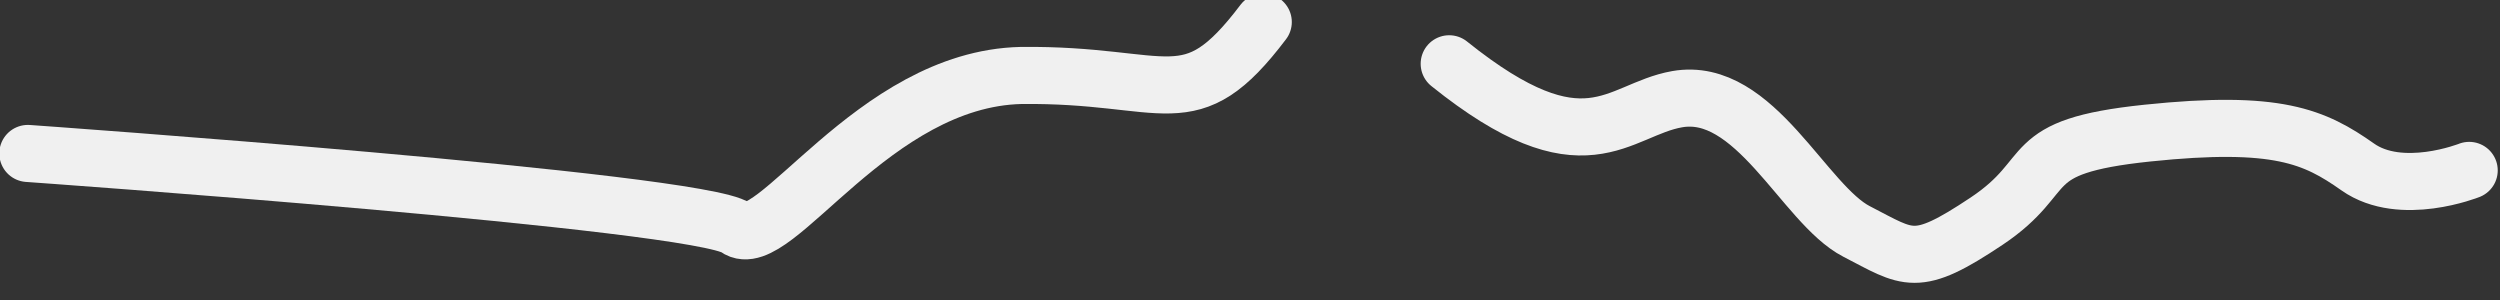 <?xml version="1.0" encoding="UTF-8" standalone="no"?>
<!-- Created with Inkscape (http://www.inkscape.org/) -->

<svg
   xmlns:dc="http://purl.org/dc/elements/1.1/"
   xmlns:cc="http://creativecommons.org/ns#"
   xmlns:rdf="http://www.w3.org/1999/02/22-rdf-syntax-ns#"
   xmlns:svg="http://www.w3.org/2000/svg"
   xmlns="http://www.w3.org/2000/svg"
   xmlns:sodipodi="http://sodipodi.sourceforge.net/DTD/sodipodi-0.dtd"
   xmlns:inkscape="http://www.inkscape.org/namespaces/inkscape"
   width="300"
   height="36"
   viewBox="0 0 79.375 9.525"
   version="1.1"
   id="svg850"
   inkscape:version="0.92.4 (5da689c313, 2019-01-14)"
   sodipodi:docname="white-wire-cut.svg">
  <rect x="0" y="0" width="79.375" height="9.525" fill="#333333" stroke="none"/>
  <defs
     id="defs844" />
  <sodipodi:namedview
     id="base"
     pagecolor="#ffffff"
     bordercolor="#666666"
     borderopacity="1.0"
     inkscape:pageopacity="0.0"
     inkscape:pageshadow="2"
     inkscape:zoom="3.959798"
     inkscape:cx="150.39064"
     inkscape:cy="46.267072"
     inkscape:document-units="mm"
     inkscape:current-layer="layer1"
     showgrid="false"
     units="px"
     inkscape:window-width="1920"
     inkscape:window-height="1017"
     inkscape:window-x="1072"
     inkscape:window-y="690"
     inkscape:window-maximized="1" />
  <g
     inkscape:label="Layer 1"
     inkscape:groupmode="layer"
     id="layer1"
     transform="translate(0,-287.475)">
    <path
       inkscape:connector-curvature="0"
       id="path817"
       d="m 0.884,292.347 c 0,0 21.318,1.507 22.497,2.368 1.179,0.861 4.323,-4.736 9.038,-4.844 4.716,-0.053 5.332,1.418 7.69,-1.697"
       style="fill:none;stroke:#f0f0f0;stroke-width:1.812;stroke-linecap:round;stroke-linejoin:miter;stroke-miterlimit:4;stroke-dasharray:none;stroke-opacity:1"
       sodipodi:nodetypes="cccc" />
    <path
       style="fill:none;stroke:#f0f0f0;stroke-width:1.812;stroke-linecap:round;stroke-linejoin:miter;stroke-miterlimit:4;stroke-dasharray:none;stroke-opacity:1"
       d="m 46.012,289.5 c 4.316,3.465 5.333,1.461 7.235,1.125 2.472,-0.437 4.028,3.337 5.698,4.198 1.67,0.861 1.867,1.184 4.126,-0.323 2.26,-1.507 0.982,-2.368 5.109,-2.799 4.126,-0.431 5.305,0.108 6.68,1.076 1.375,0.969 3.537,0.108 3.537,0.108"
       id="path819"
       inkscape:connector-curvature="0"
       sodipodi:nodetypes="csccccc" />
  </g>
</svg>
